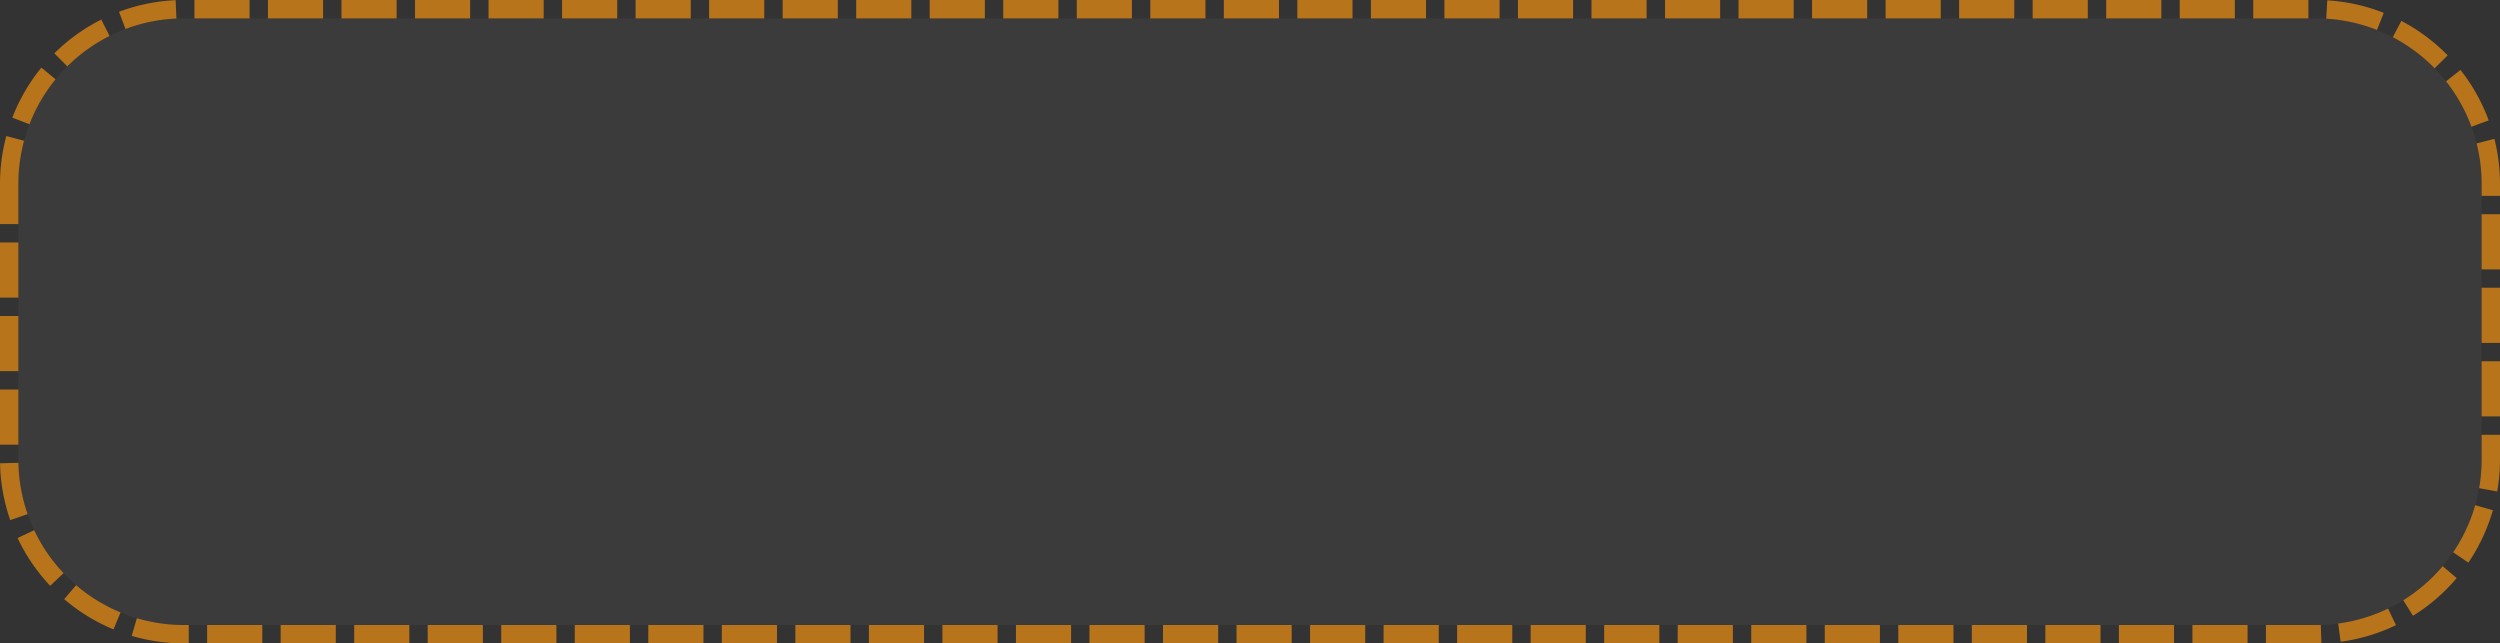 ﻿<?xml version="1.0" encoding="utf-8"?>
<svg version="1.1" xmlns:xlink="http://www.w3.org/1999/xlink" width="136px" height="35px" xmlns="http://www.w3.org/2000/svg">
  <rect width="100%" height="100%" fill="#333333" stroke="none"/>
  <g transform="matrix(1 0 0 1 -684 -1760 )">
    <path d="M 685 1770  A 9 9 0 0 1 694 1761 L 810 1761  A 9 9 0 0 1 819 1770 L 819 1785  A 9 9 0 0 1 810 1794 L 694 1794  A 9 9 0 0 1 685 1785 L 685 1770  Z " fill-rule="nonzero" fill="#f2f2f2" stroke="none" fill-opacity="0.043" />
    <path d="M 684.5 1770  A 9.5 9.5 0 0 1 694 1760.5 L 810 1760.5  A 9.5 9.5 0 0 1 819.5 1770 L 819.5 1785  A 9.5 9.5 0 0 1 810 1794.5 L 694 1794.5  A 9.5 9.5 0 0 1 684.5 1785 L 684.5 1770  Z " stroke-width="1" stroke-dasharray="3,1" stroke="#b8741a" fill="none" stroke-dashoffset="0.5" />
  </g>
</svg>
